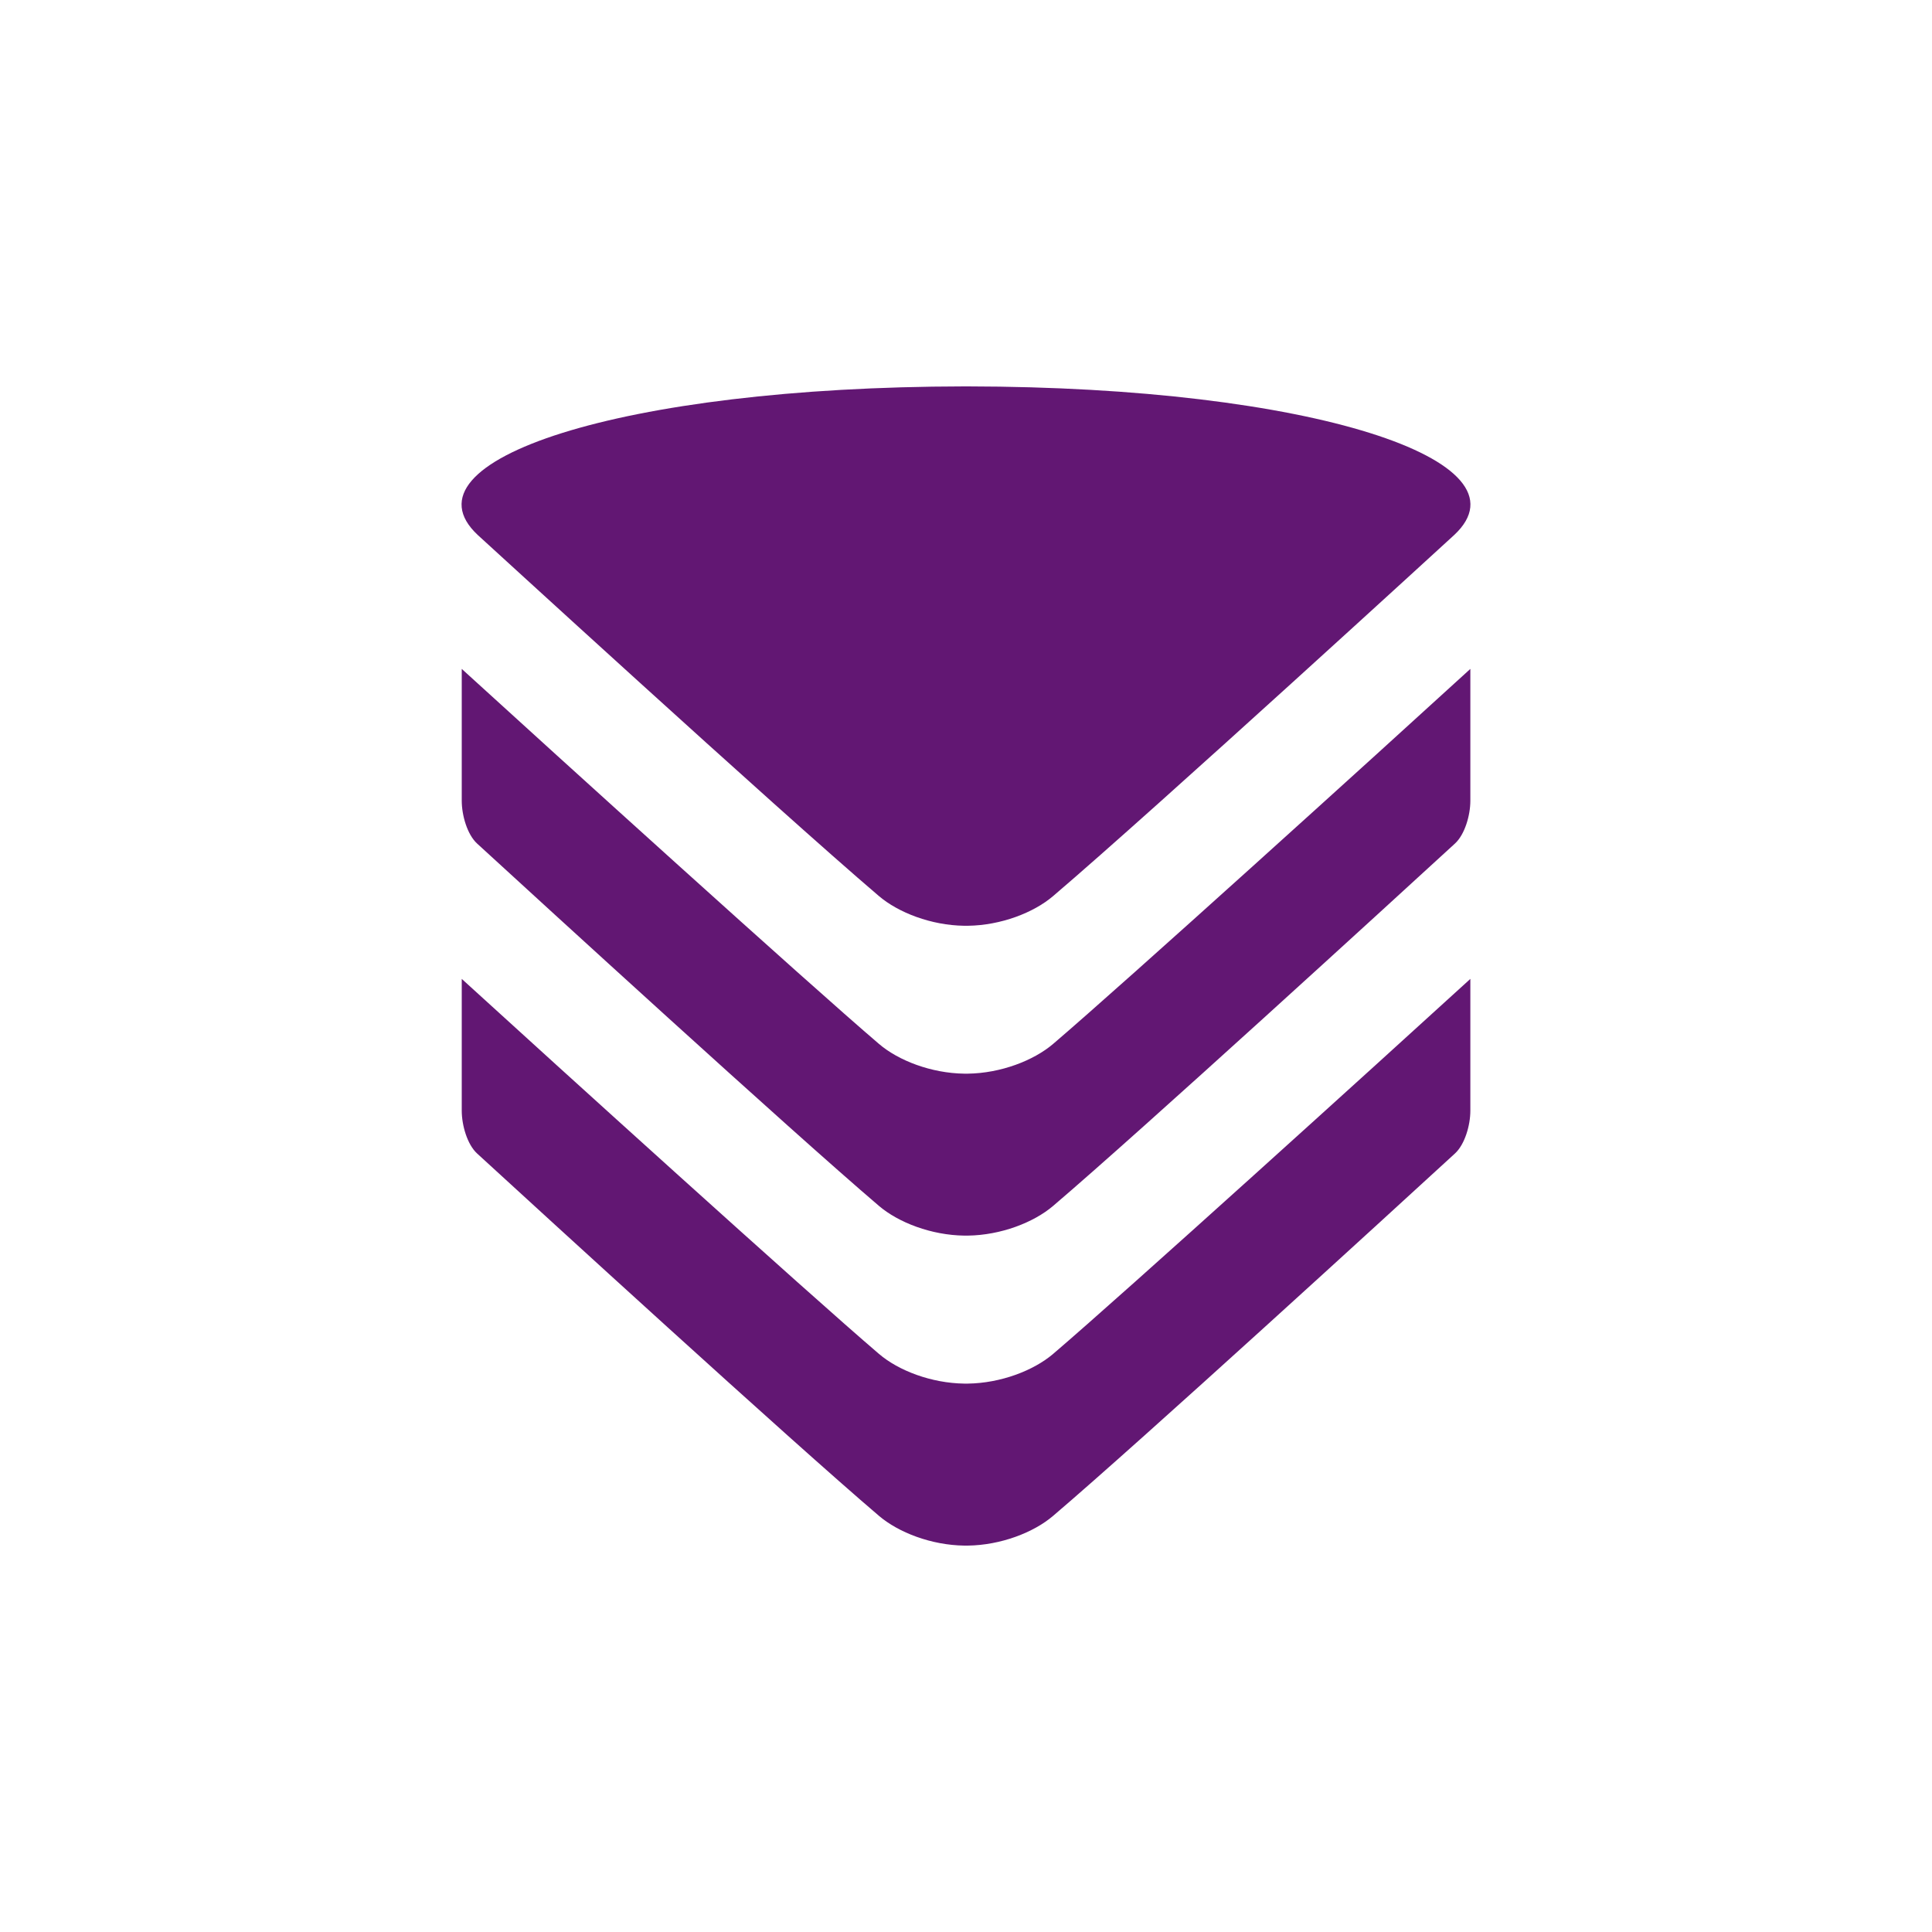 <?xml version="1.0" encoding="utf-8"?>
<svg role="img" viewBox="0 0 24 24" xmlns="http://www.w3.org/2000/svg">
	<title>VictoriaMetrics</title>
	<path d="M1.893 3.078C.239 1.537 4.846.009 11.963 0h.076c7.116.009 11.723 1.537 10.067 3.078 0 0-6.168 5.655-8.301 7.473-.404.346-1.084.607-1.766.616h-.076c-.682-.009-1.362-.271-1.767-.616-2.132-1.818-8.301-7.473-8.303-7.473Zm20.549 2.771V8.58c0 .3-.115.698-.319.885-1.332 1.222-6.47 5.925-8.319 7.502-.405.345-1.085.606-1.767.615h-.072c-.683-.009-1.362-.27-1.767-.615-1.849-1.577-6.987-6.28-8.32-7.502-.204-.187-.318-.585-.318-.885V5.849c1.96 1.788 7.163 6.505 8.638 7.764.404.346 1.084.607 1.767.616h.072c.682-.009 1.362-.271 1.767-.616 1.474-1.258 6.678-5.973 8.638-7.764Zm0 6.418v2.73c0 .301-.115.698-.319.885-1.332 1.222-6.47 5.926-8.319 7.502-.405.346-1.085.607-1.767.616h-.072c-.683-.009-1.362-.271-1.767-.616-1.849-1.576-6.987-6.28-8.32-7.502-.204-.187-.318-.585-.318-.885v-2.73c1.96 1.788 7.163 6.505 8.638 7.764.404.346 1.084.606 1.767.615h.072c.682-.009 1.362-.27 1.767-.615 1.474-1.258 6.678-5.976 8.638-7.764Z" transform="translate(4.8, 4.8) scale(0.6)" fill="#621773"></path>
</svg>